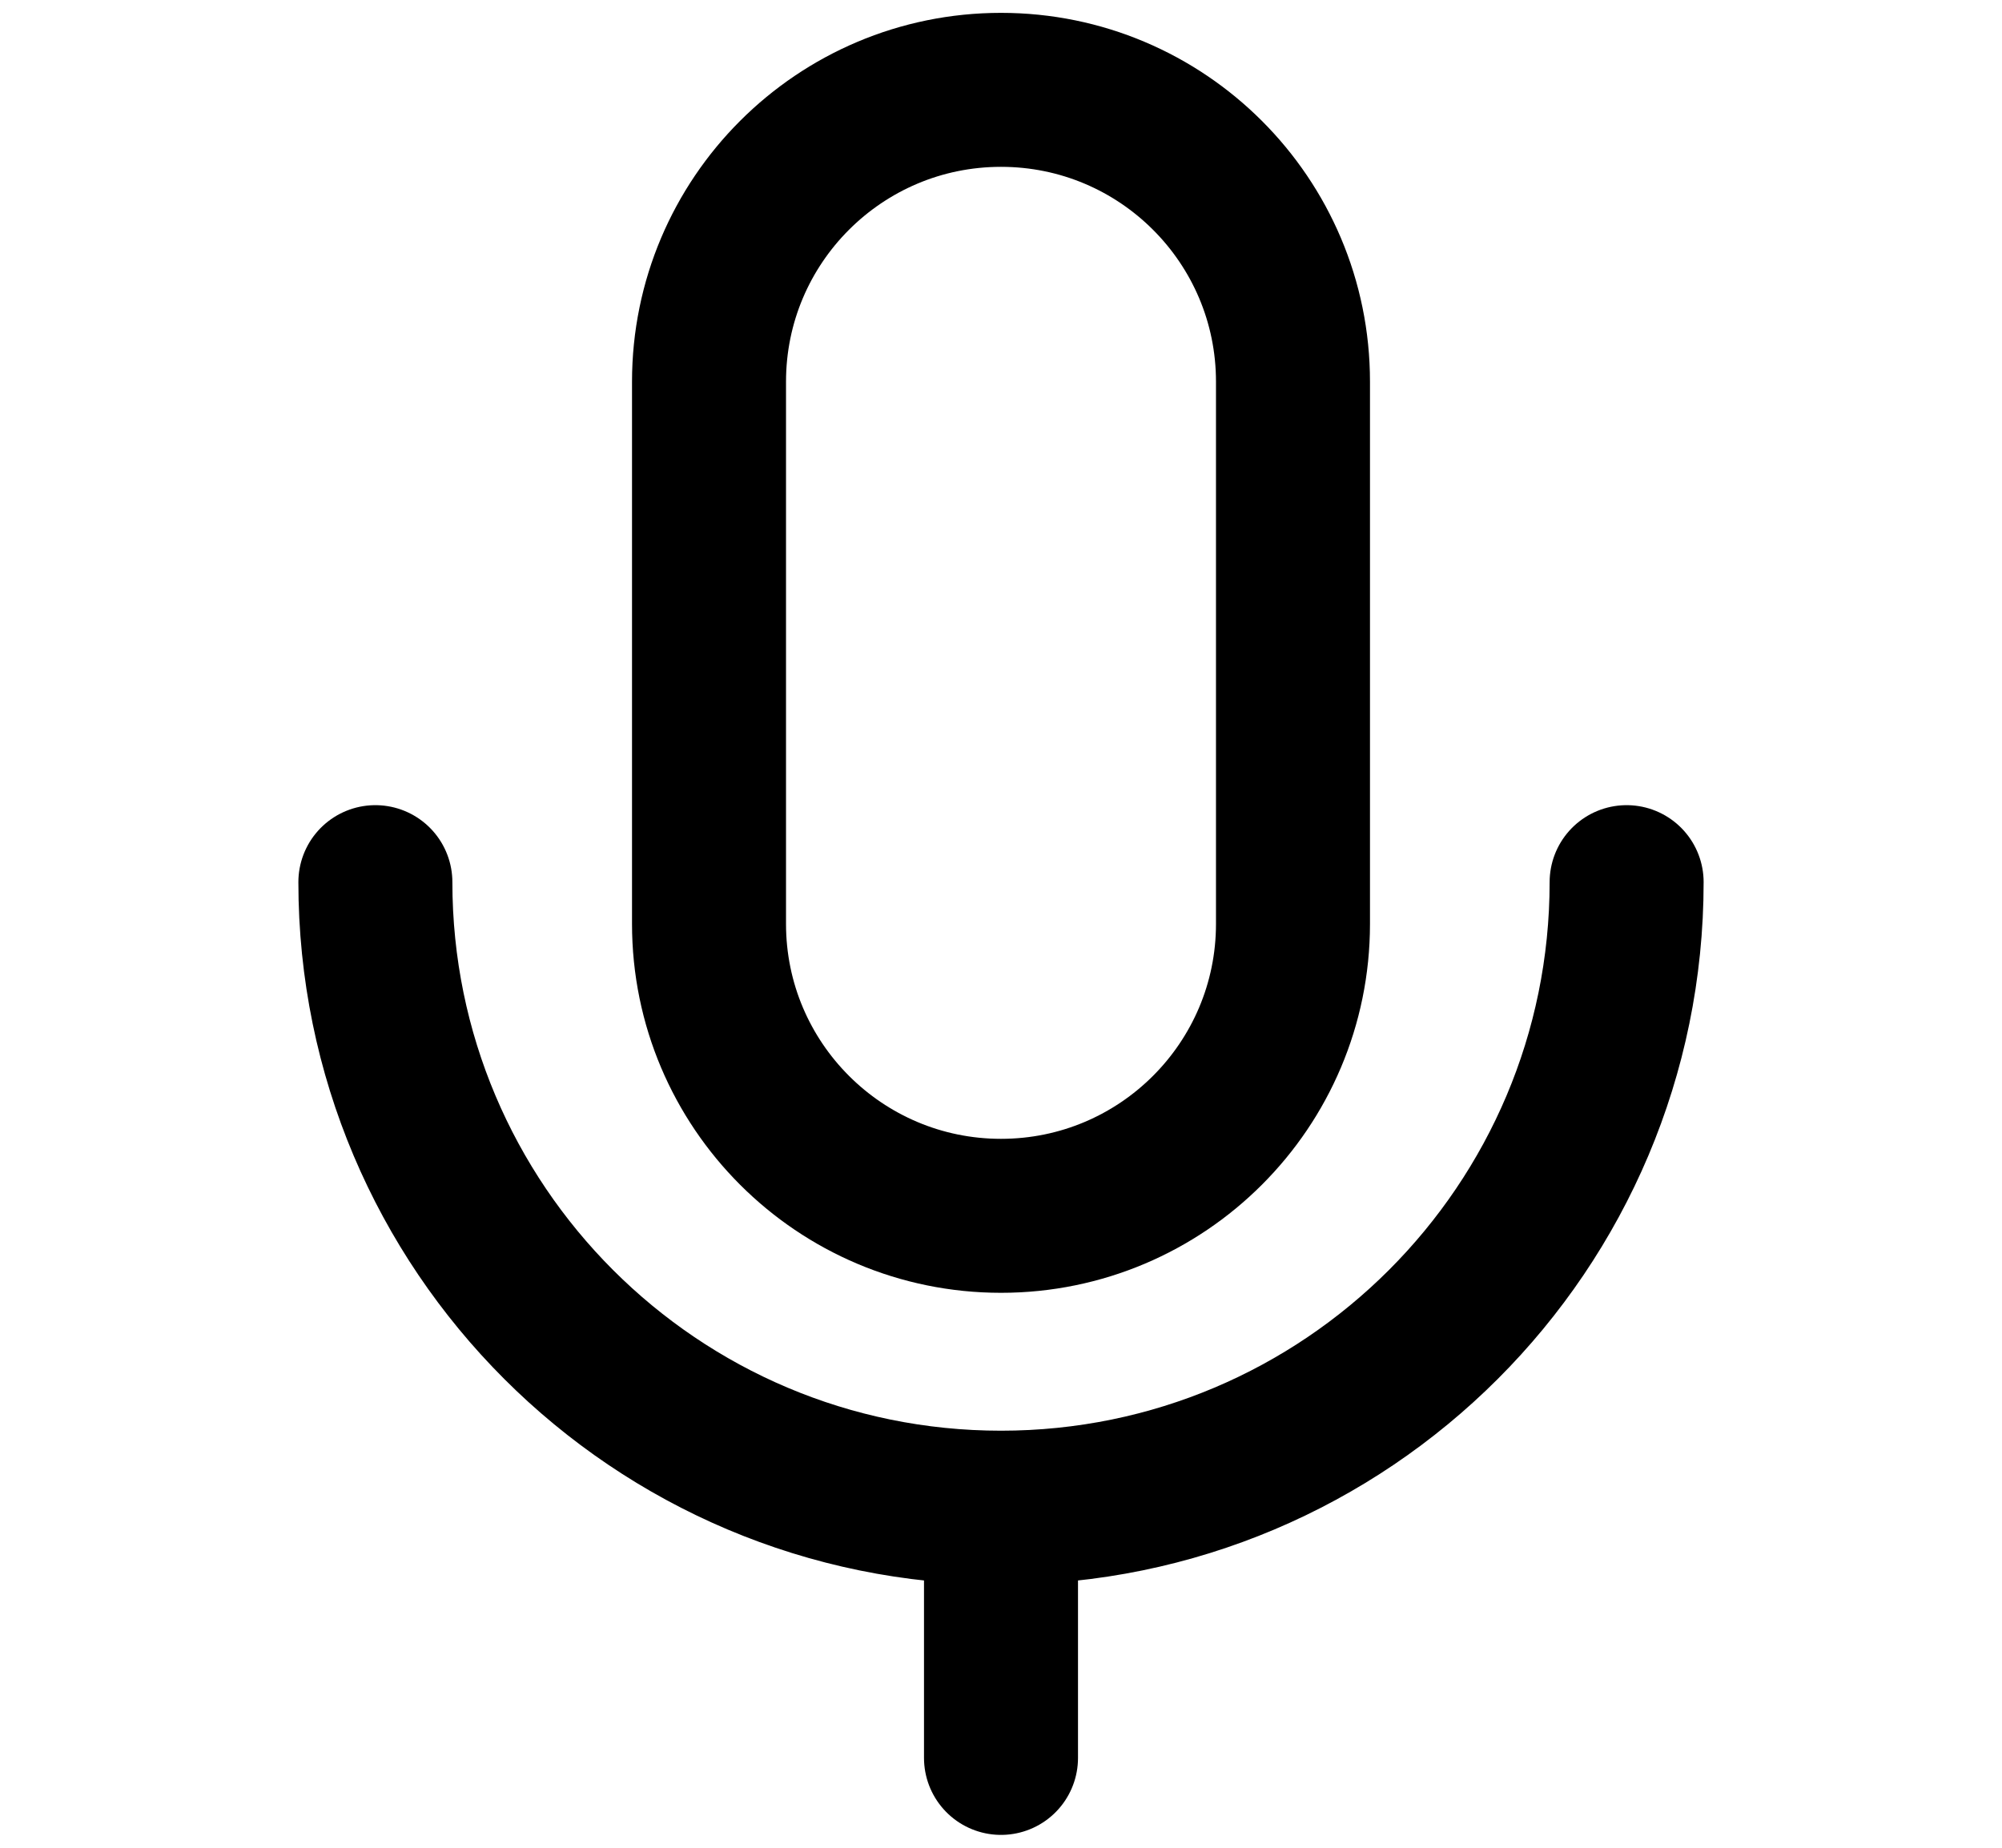 <svg width="26" height="24" viewBox="0 0 26 24" xmlns="http://www.w3.org/2000/svg">
<path d="M16.792 4.958C16.792 2.864 15.094 1.167 13 1.167C10.906 1.167 9.208 2.864 9.208 4.958V12C9.208 14.094 10.906 15.792 13 15.792C15.094 15.792 16.792 14.094 16.792 12V4.958Z" stroke="currentColor" stroke-width="2" stroke-linejoin="round" fill="none" />
<path d="M4.875 11.458C4.875 15.945 8.513 19.583 13 19.583M13 19.583C17.487 19.583 21.125 15.945 21.125 11.458M13 19.583V22.833" stroke="currentColor" stroke-width="2" stroke-linecap="round" stroke-linejoin="round" fill="none" />
</svg>

